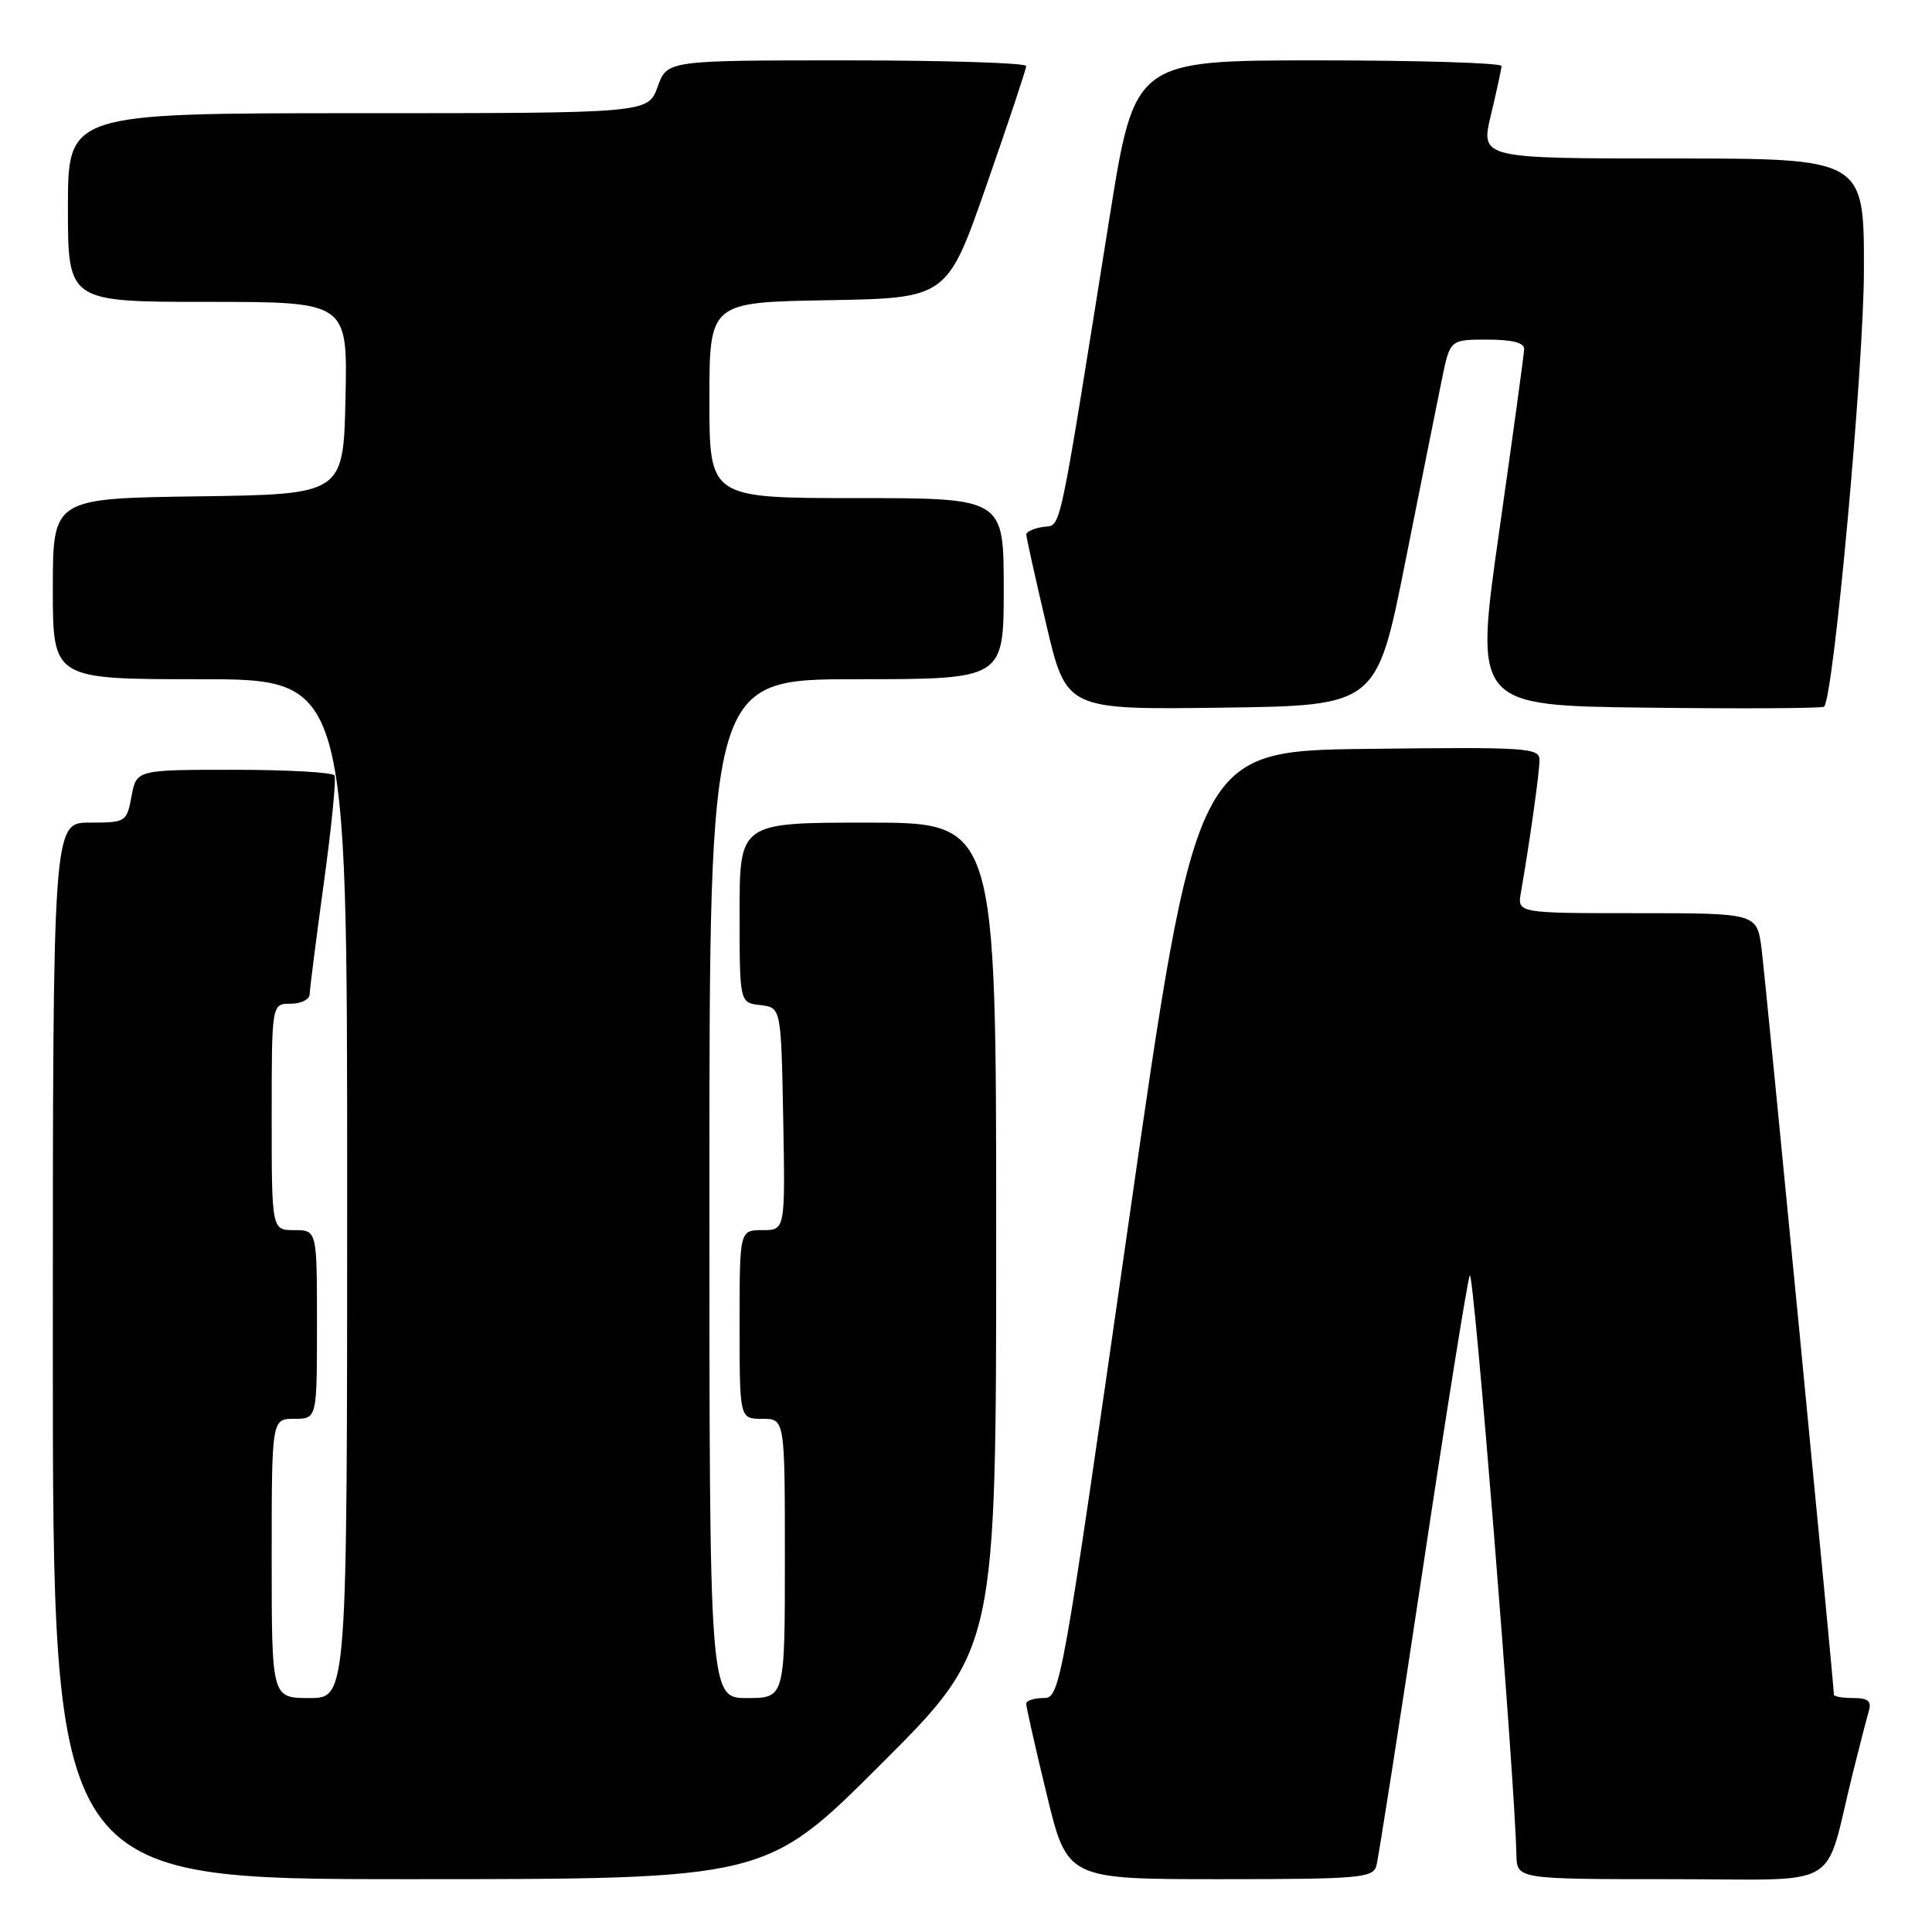 <?xml version="1.0" encoding="UTF-8" standalone="no"?>
<!DOCTYPE svg PUBLIC "-//W3C//DTD SVG 1.1//EN" "http://www.w3.org/Graphics/SVG/1.1/DTD/svg11.dtd" >
<svg xmlns="http://www.w3.org/2000/svg" xmlns:xlink="http://www.w3.org/1999/xlink" version="1.1" viewBox="0 0 256 256">
 <g >
 <path fill="currentColor"
d=" M 116.74 233.76 C 132.00 218.52 132.00 218.52 132.00 163.76 C 132.00 109.00 132.00 109.00 115.00 109.00 C 98.00 109.00 98.00 109.00 98.00 120.93 C 98.00 132.87 98.00 132.87 100.75 133.18 C 103.50 133.50 103.50 133.50 103.78 148.25 C 104.05 163.00 104.05 163.00 101.03 163.00 C 98.00 163.00 98.00 163.00 98.00 175.50 C 98.00 188.00 98.00 188.00 101.00 188.00 C 104.00 188.00 104.00 188.00 104.00 206.50 C 104.00 225.00 104.00 225.00 99.00 225.00 C 94.00 225.00 94.00 225.00 94.00 157.50 C 94.00 90.00 94.00 90.00 113.50 90.00 C 133.00 90.00 133.00 90.00 133.00 78.00 C 133.00 66.00 133.00 66.00 113.50 66.00 C 94.00 66.00 94.00 66.00 94.00 53.03 C 94.00 40.05 94.00 40.05 109.75 39.78 C 125.50 39.50 125.50 39.50 130.73 24.50 C 133.61 16.25 135.97 9.16 135.98 8.75 C 135.99 8.34 125.29 8.00 112.20 8.00 C 88.40 8.00 88.40 8.00 87.14 11.50 C 85.87 15.00 85.87 15.00 47.44 15.00 C 9.00 15.00 9.00 15.00 9.00 27.50 C 9.00 40.00 9.00 40.00 27.53 40.00 C 46.06 40.00 46.06 40.00 45.78 52.75 C 45.50 65.50 45.50 65.50 26.25 65.77 C 7.00 66.04 7.00 66.04 7.00 78.02 C 7.00 90.00 7.00 90.00 26.50 90.00 C 46.00 90.00 46.00 90.00 46.00 157.50 C 46.00 225.00 46.00 225.00 41.00 225.00 C 36.00 225.00 36.00 225.00 36.00 206.50 C 36.00 188.00 36.00 188.00 39.00 188.00 C 42.00 188.00 42.00 188.00 42.00 175.50 C 42.00 163.00 42.00 163.00 39.00 163.00 C 36.00 163.00 36.00 163.00 36.00 148.00 C 36.00 133.00 36.00 133.00 38.50 133.00 C 39.88 133.00 41.01 132.44 41.03 131.75 C 41.05 131.06 41.89 124.42 42.91 117.00 C 43.93 109.58 44.57 103.16 44.32 102.75 C 44.08 102.34 38.08 102.00 30.99 102.00 C 18.09 102.00 18.09 102.00 17.43 105.50 C 16.79 108.93 16.68 109.00 11.89 109.00 C 7.00 109.00 7.00 109.00 7.00 179.00 C 7.00 249.00 7.00 249.00 54.24 249.00 C 101.48 249.00 101.48 249.00 116.74 233.76 Z  M 182.37 247.25 C 182.64 246.29 185.41 228.62 188.51 208.00 C 191.61 187.38 194.42 169.82 194.75 169.00 C 195.25 167.74 200.73 235.82 200.93 245.75 C 201.00 249.00 201.00 249.00 221.46 249.00 C 244.59 249.00 241.58 250.75 245.49 235.00 C 246.38 231.43 247.34 227.71 247.62 226.75 C 248.02 225.40 247.54 225.00 245.57 225.00 C 244.16 225.00 243.00 224.80 243.00 224.55 C 243.00 223.23 233.94 129.77 233.42 125.75 C 232.81 121.00 232.81 121.00 216.93 121.00 C 201.05 121.00 201.05 121.00 201.53 118.25 C 202.66 111.78 203.99 102.37 203.99 100.73 C 204.00 99.08 202.45 98.98 181.25 99.23 C 158.50 99.50 158.50 99.50 149.51 162.25 C 140.65 224.08 140.49 225.00 138.26 225.00 C 137.02 225.00 135.99 225.34 135.98 225.75 C 135.97 226.16 137.19 231.56 138.69 237.75 C 141.41 249.00 141.41 249.00 161.64 249.00 C 180.04 249.00 181.91 248.84 182.37 247.25 Z  M 186.20 74.50 C 188.28 64.05 190.47 53.14 191.06 50.25 C 192.14 45.00 192.14 45.00 197.07 45.00 C 200.37 45.00 201.99 45.41 201.96 46.25 C 201.94 46.94 200.44 57.85 198.64 70.50 C 195.36 93.50 195.36 93.50 218.33 93.77 C 230.96 93.92 241.48 93.86 241.70 93.64 C 242.97 92.36 246.97 48.57 246.98 35.75 C 247.00 21.00 247.00 21.00 221.59 21.00 C 196.18 21.00 196.18 21.00 197.55 15.25 C 198.31 12.09 198.94 9.16 198.96 8.75 C 198.98 8.34 188.05 8.00 174.67 8.00 C 150.35 8.00 150.35 8.00 147.03 28.75 C 140.09 72.22 140.68 69.47 138.22 69.82 C 137.00 70.00 136.00 70.45 135.99 70.82 C 135.99 71.19 137.18 76.57 138.64 82.77 C 141.29 94.04 141.29 94.04 161.85 93.77 C 182.41 93.50 182.41 93.50 186.20 74.50 Z "/>
</g>
</svg>